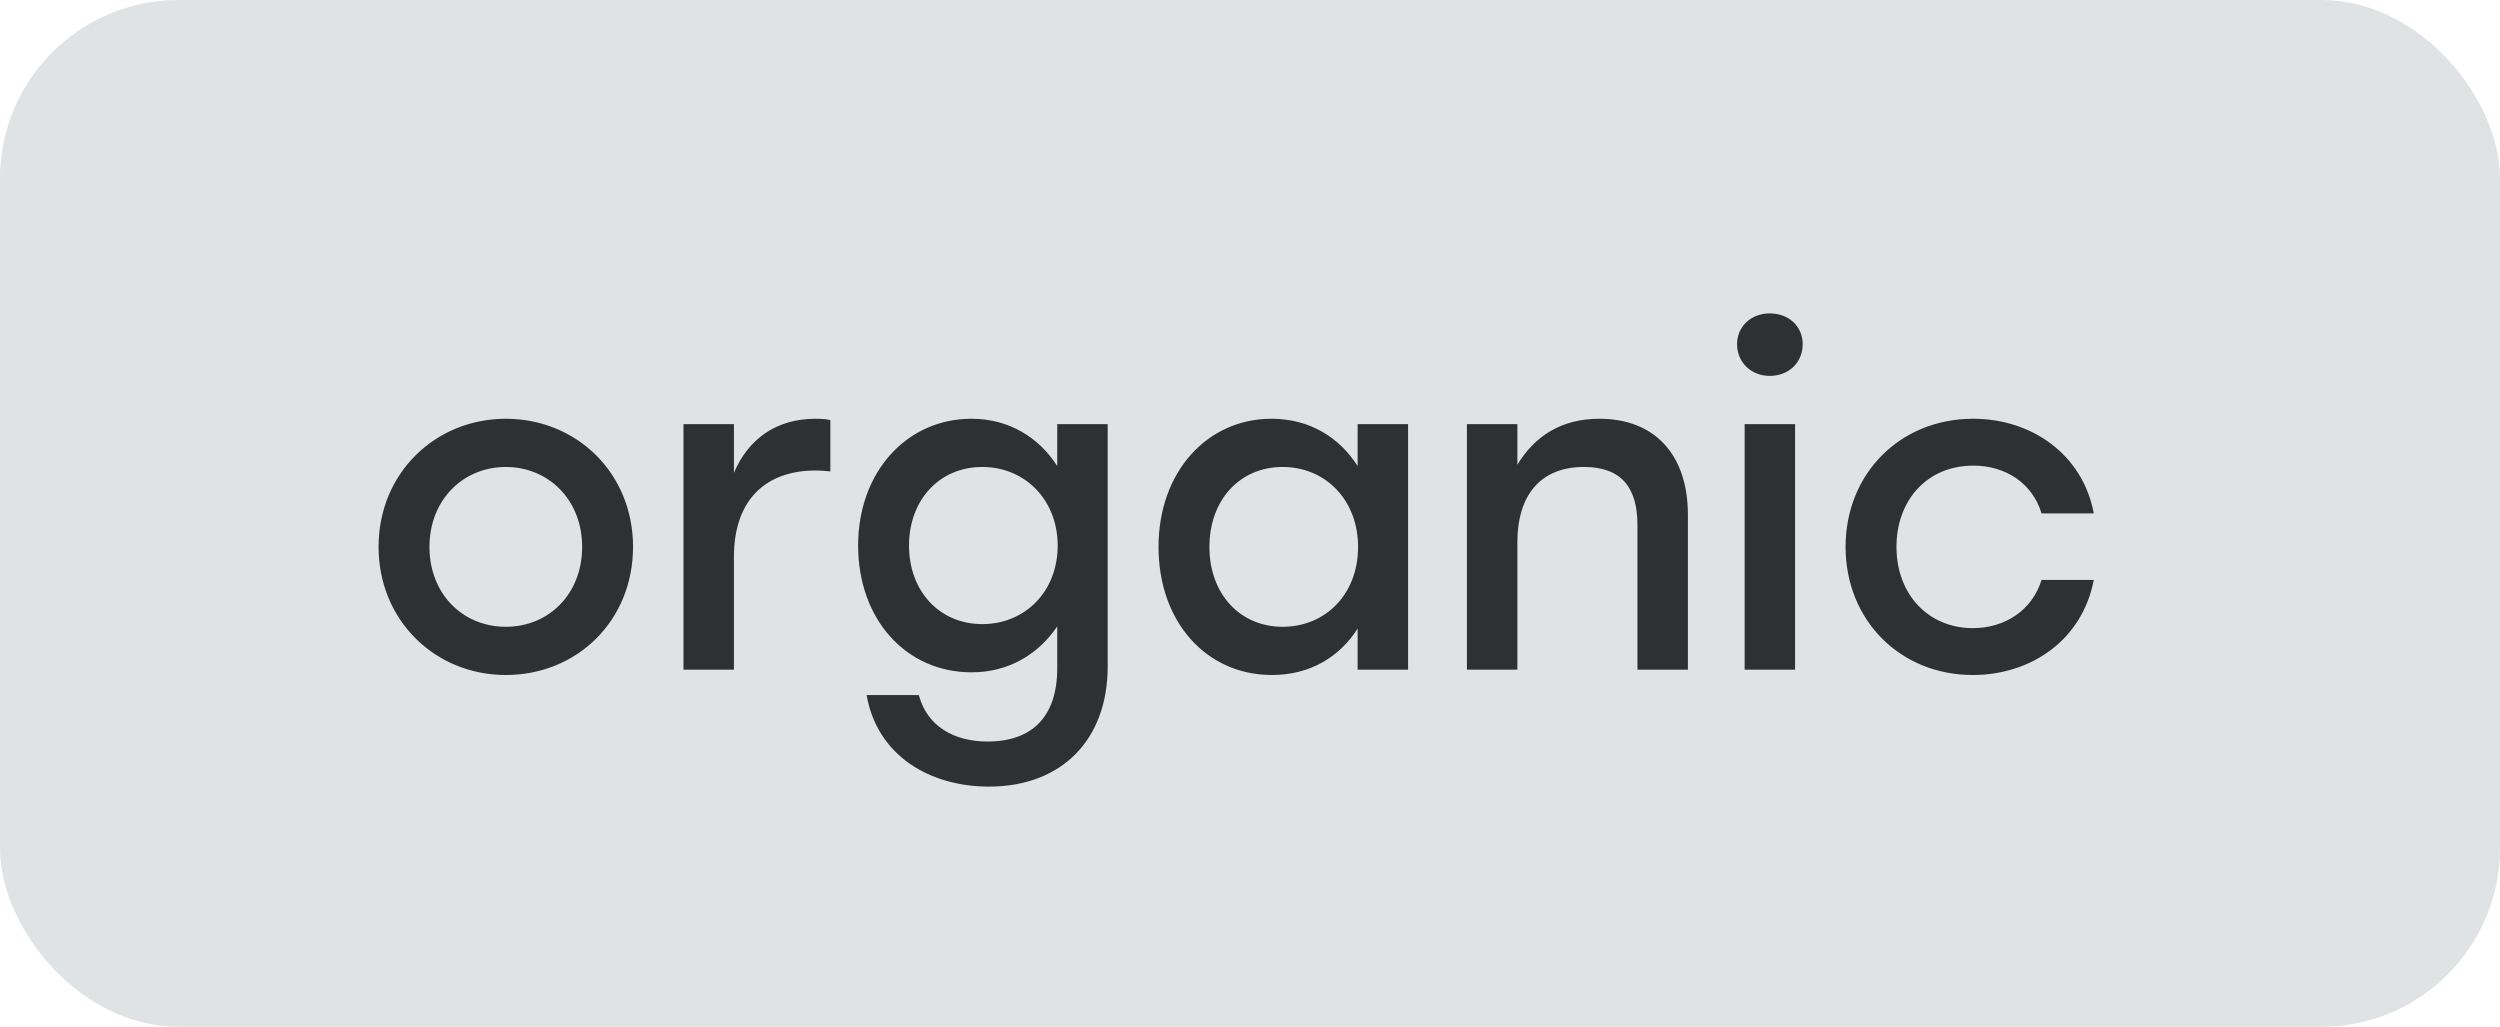 <svg width="56" height="23" viewBox="0 0 56 23" fill="none" xmlns="http://www.w3.org/2000/svg">
<rect width="56" height="23" rx="4" fill="#E0E3E3"/>
<path d="M11.33 9.38C9.76 9.38 8.48 10.59 8.48 12.25C8.48 13.89 9.74 15.12 11.33 15.12C12.93 15.12 14.18 13.9 14.18 12.25C14.18 10.59 12.91 9.38 11.33 9.38ZM11.33 10.46C12.28 10.46 13.04 11.19 13.04 12.25C13.04 13.31 12.29 14.04 11.33 14.04C10.37 14.04 9.62 13.31 9.62 12.25C9.62 11.19 10.38 10.46 11.33 10.46ZM18.27 9.38C17.4 9.38 16.77 9.82 16.44 10.59V9.5H15.31V15H16.44V12.48C16.44 11.12 17.23 10.54 18.26 10.54C18.41 10.54 18.5 10.55 18.6 10.56V9.41C18.52 9.39 18.41 9.38 18.27 9.38ZM23.682 9.5V10.44C23.282 9.81 22.612 9.38 21.762 9.38C20.312 9.38 19.222 10.57 19.222 12.22C19.222 13.87 20.292 15.06 21.762 15.06C22.612 15.06 23.272 14.64 23.682 14.03V14.97C23.682 16.04 23.132 16.61 22.122 16.61C21.382 16.61 20.772 16.28 20.582 15.57H19.412C19.652 16.94 20.842 17.62 22.152 17.62C23.782 17.62 24.812 16.57 24.812 14.93V9.5H23.682ZM22.002 13.98C21.052 13.98 20.362 13.25 20.362 12.22C20.362 11.2 21.042 10.46 22.002 10.46C22.962 10.46 23.692 11.2 23.692 12.22C23.692 13.25 22.962 13.98 22.002 13.98ZM30.411 9.5V10.44C30.011 9.81 29.351 9.38 28.481 9.38C27.041 9.38 25.951 10.57 25.951 12.25C25.951 13.93 27.021 15.12 28.491 15.12C29.351 15.12 30.011 14.71 30.411 14.08V15H31.541V9.5H30.411ZM28.731 14.04C27.781 14.04 27.091 13.31 27.091 12.25C27.091 11.2 27.771 10.46 28.731 10.46C29.691 10.46 30.421 11.2 30.421 12.25C30.421 13.31 29.691 14.04 28.731 14.04ZM35.829 9.38C34.969 9.38 34.379 9.77 33.989 10.41V9.5H32.859V15H33.989V12.15C33.989 11.09 34.509 10.46 35.479 10.46C36.309 10.46 36.679 10.91 36.679 11.76V15H37.809V11.53C37.809 10.19 37.069 9.38 35.829 9.38ZM39.64 7.02C39.23 7.02 38.91 7.31 38.91 7.71C38.91 8.12 39.23 8.42 39.64 8.42C40.07 8.42 40.38 8.12 40.38 7.71C40.38 7.31 40.07 7.02 39.64 7.02ZM39.08 15H40.21V9.5H39.08V15ZM44.191 15.12C45.481 15.12 46.641 14.35 46.901 12.99H45.731C45.521 13.67 44.911 14.07 44.191 14.07C43.201 14.07 42.481 13.32 42.481 12.25C42.481 11.19 43.181 10.43 44.201 10.43C44.911 10.43 45.521 10.81 45.731 11.5H46.901C46.651 10.17 45.501 9.38 44.201 9.38C42.561 9.38 41.341 10.61 41.341 12.25C41.341 13.89 42.561 15.12 44.191 15.12Z" fill="#2D3132"/>
</svg>
